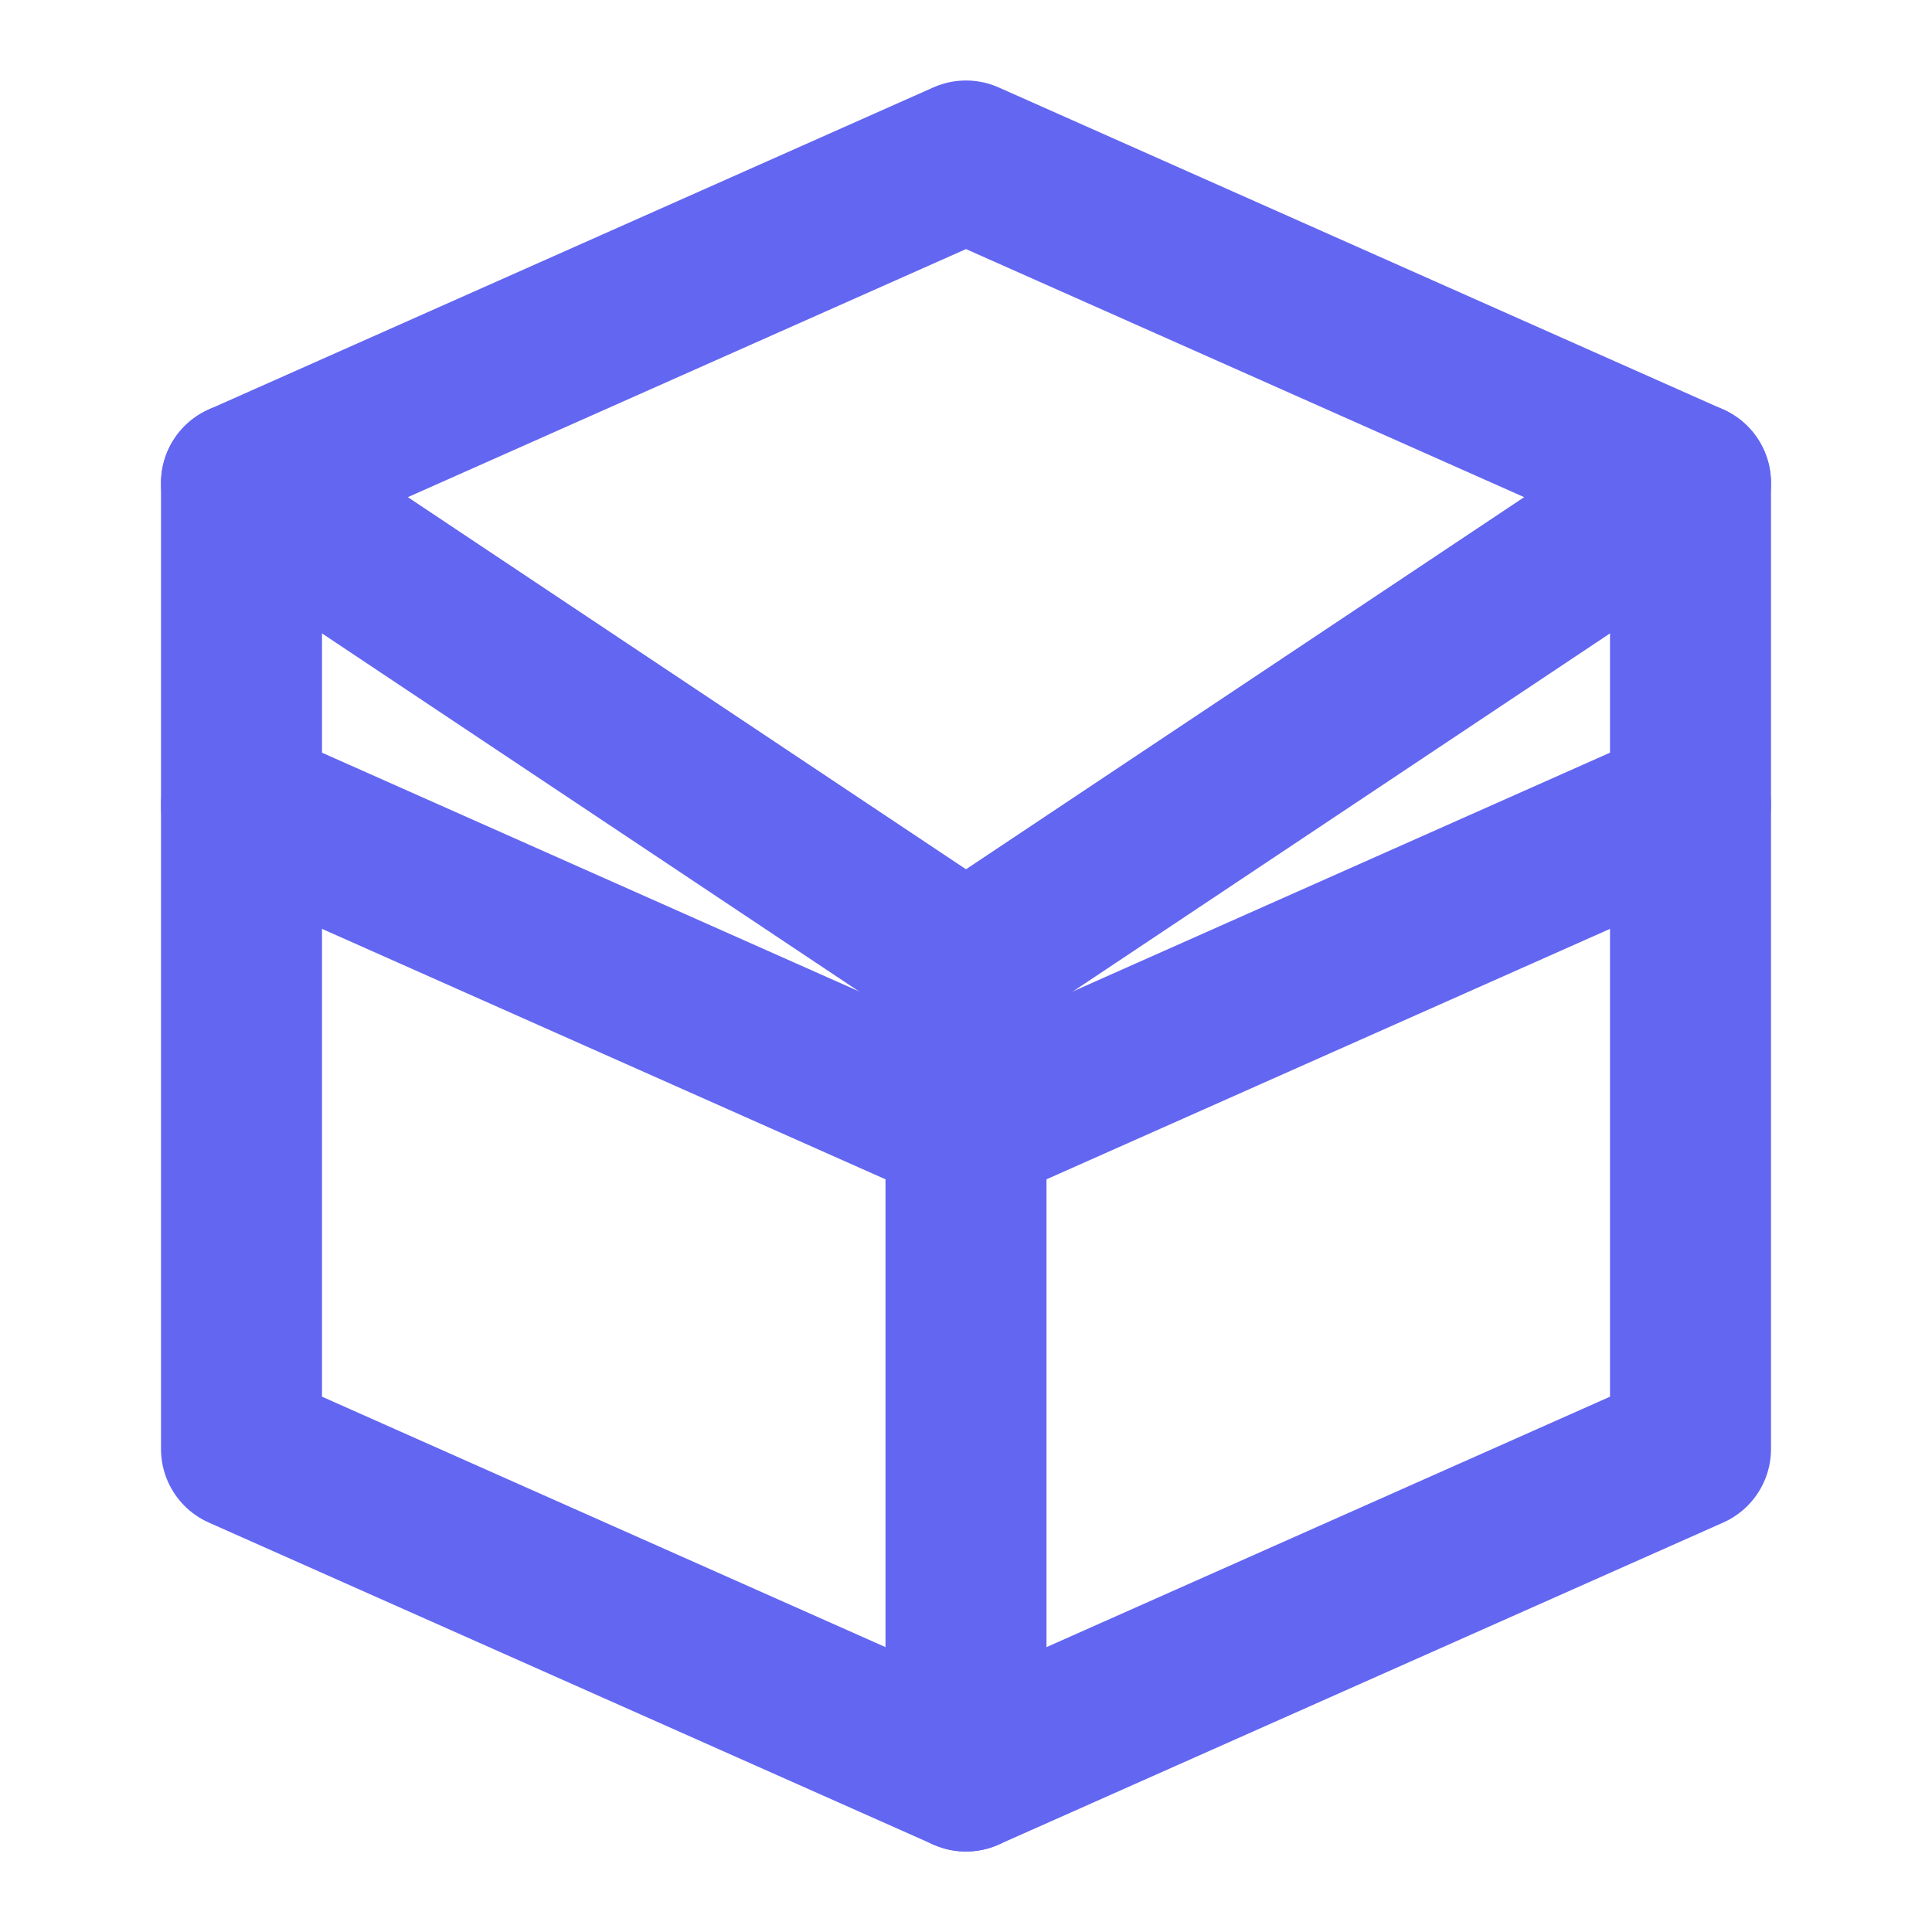 <svg xmlns="http://www.w3.org/2000/svg" viewBox="0 0 24 24" fill="none" stroke="#6366f1" stroke-width="2" stroke-linecap="round" stroke-linejoin="round">
  <path d="M3 6l9-4 9 4v12l-9 4-9-4V6z" />
  <path d="M12 22V12" />
  <path d="M12 12L3 6" />
  <path d="M12 12l9-6" />
  <path d="M3 10l9 4 9-4" />
</svg> 